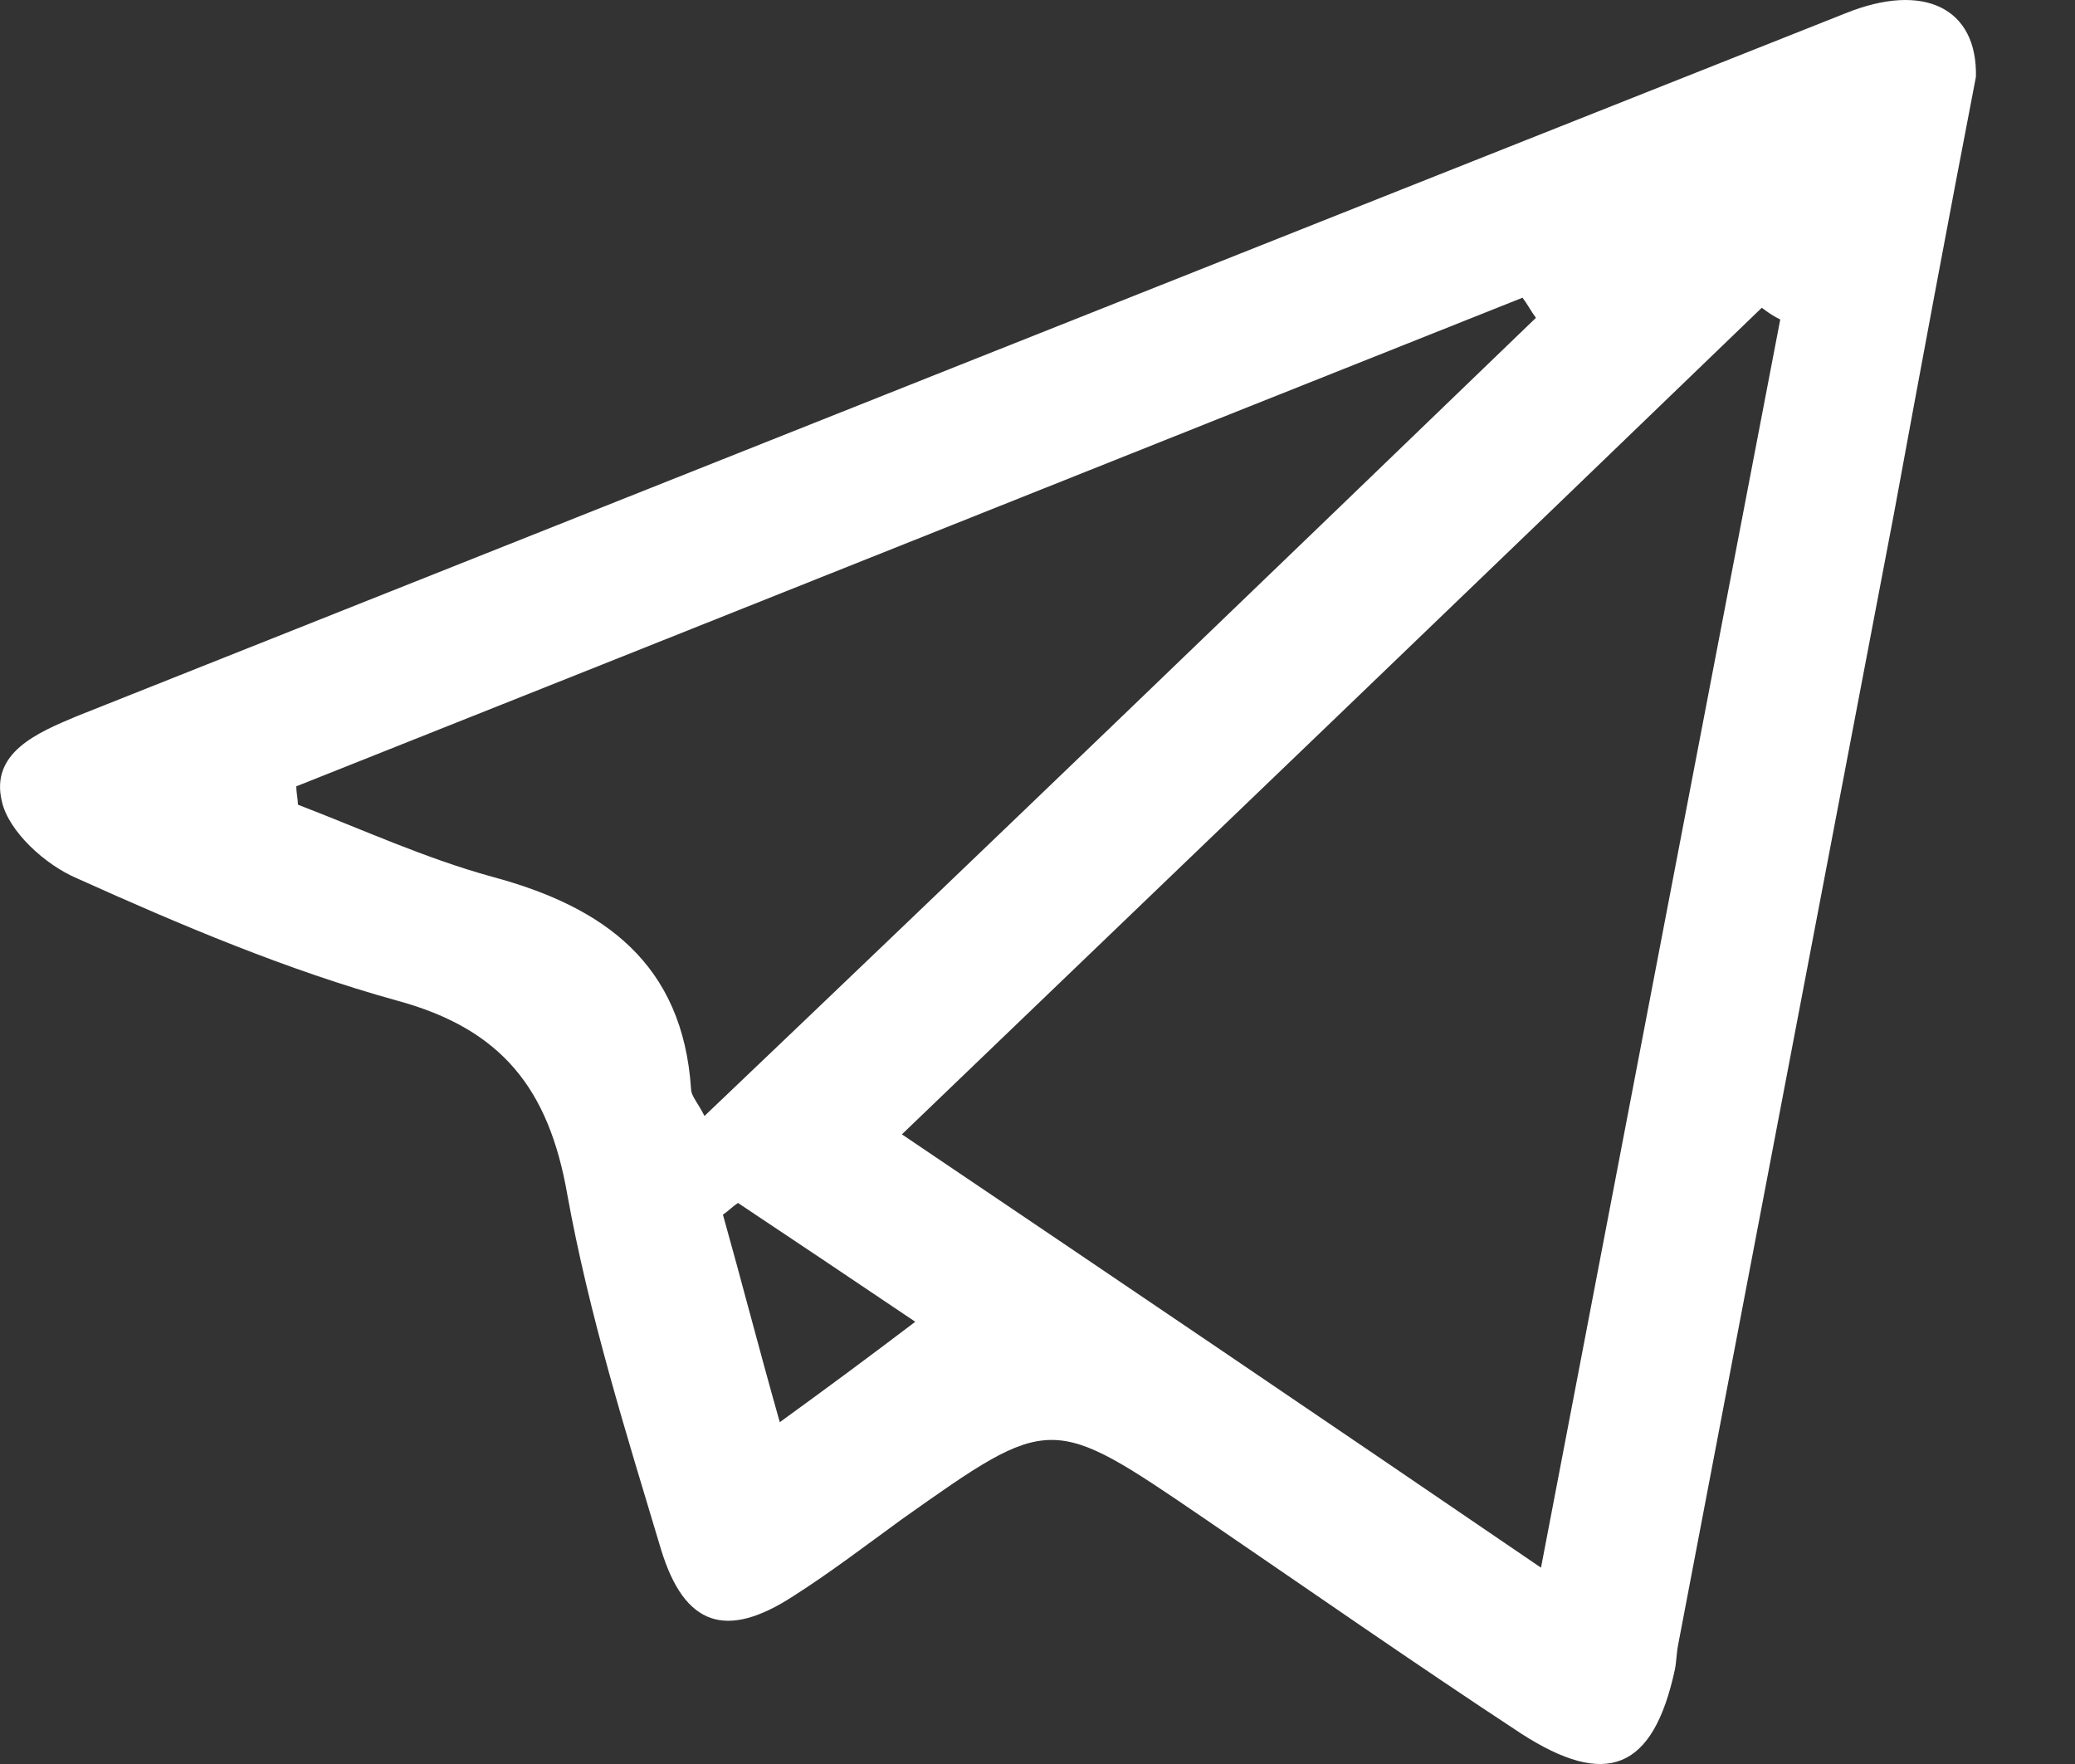 <svg width="20" height="17" viewBox="0 0 20 17" fill="none" xmlns="http://www.w3.org/2000/svg">
<rect x="0" y="0" width="20" height="17" fill="#333333" stroke="none"/>
<path d="M19.045 0.741C18.771 2.16 18.513 3.547 18.255 4.95C17.562 8.578 16.868 12.222 16.175 15.85C16.159 15.931 16.159 16.011 16.143 16.092C15.933 17.06 15.482 17.237 14.659 16.705C13.627 16.027 12.611 15.318 11.595 14.625C10.128 13.625 10.128 13.625 8.693 14.641C8.338 14.899 8 15.157 7.645 15.383C7 15.802 6.597 15.673 6.371 14.931C6.032 13.802 5.678 12.674 5.468 11.512C5.291 10.497 4.839 9.916 3.823 9.642C2.775 9.352 1.743 8.916 0.743 8.465C0.437 8.336 0.082 8.013 0.018 7.723C-0.095 7.255 0.356 7.062 0.743 6.901C6.419 4.643 12.095 2.386 17.788 0.128C18.545 -0.178 19.061 0.08 19.045 0.741ZM17.159 3.079C17.094 3.047 17.046 3.015 16.981 2.966C14.256 5.595 11.515 8.223 8.693 10.932C10.773 12.335 12.773 13.689 14.853 15.108C15.643 10.98 16.401 7.03 17.159 3.079ZM14.804 3.063C14.756 2.998 14.724 2.934 14.675 2.869C10.741 4.434 6.79 6.014 2.856 7.578C2.856 7.642 2.872 7.707 2.872 7.755C3.501 7.997 4.097 8.271 4.742 8.449C5.823 8.739 6.581 9.287 6.661 10.497C6.661 10.561 6.726 10.626 6.79 10.755C9.483 8.191 12.144 5.627 14.804 3.063ZM7.516 13.706C7.983 13.367 8.354 13.093 8.822 12.738C8.177 12.303 7.645 11.948 7.113 11.593C7.064 11.625 7.016 11.674 6.968 11.706C7.145 12.335 7.306 12.964 7.516 13.706Z" fill="white"/>
</svg>
